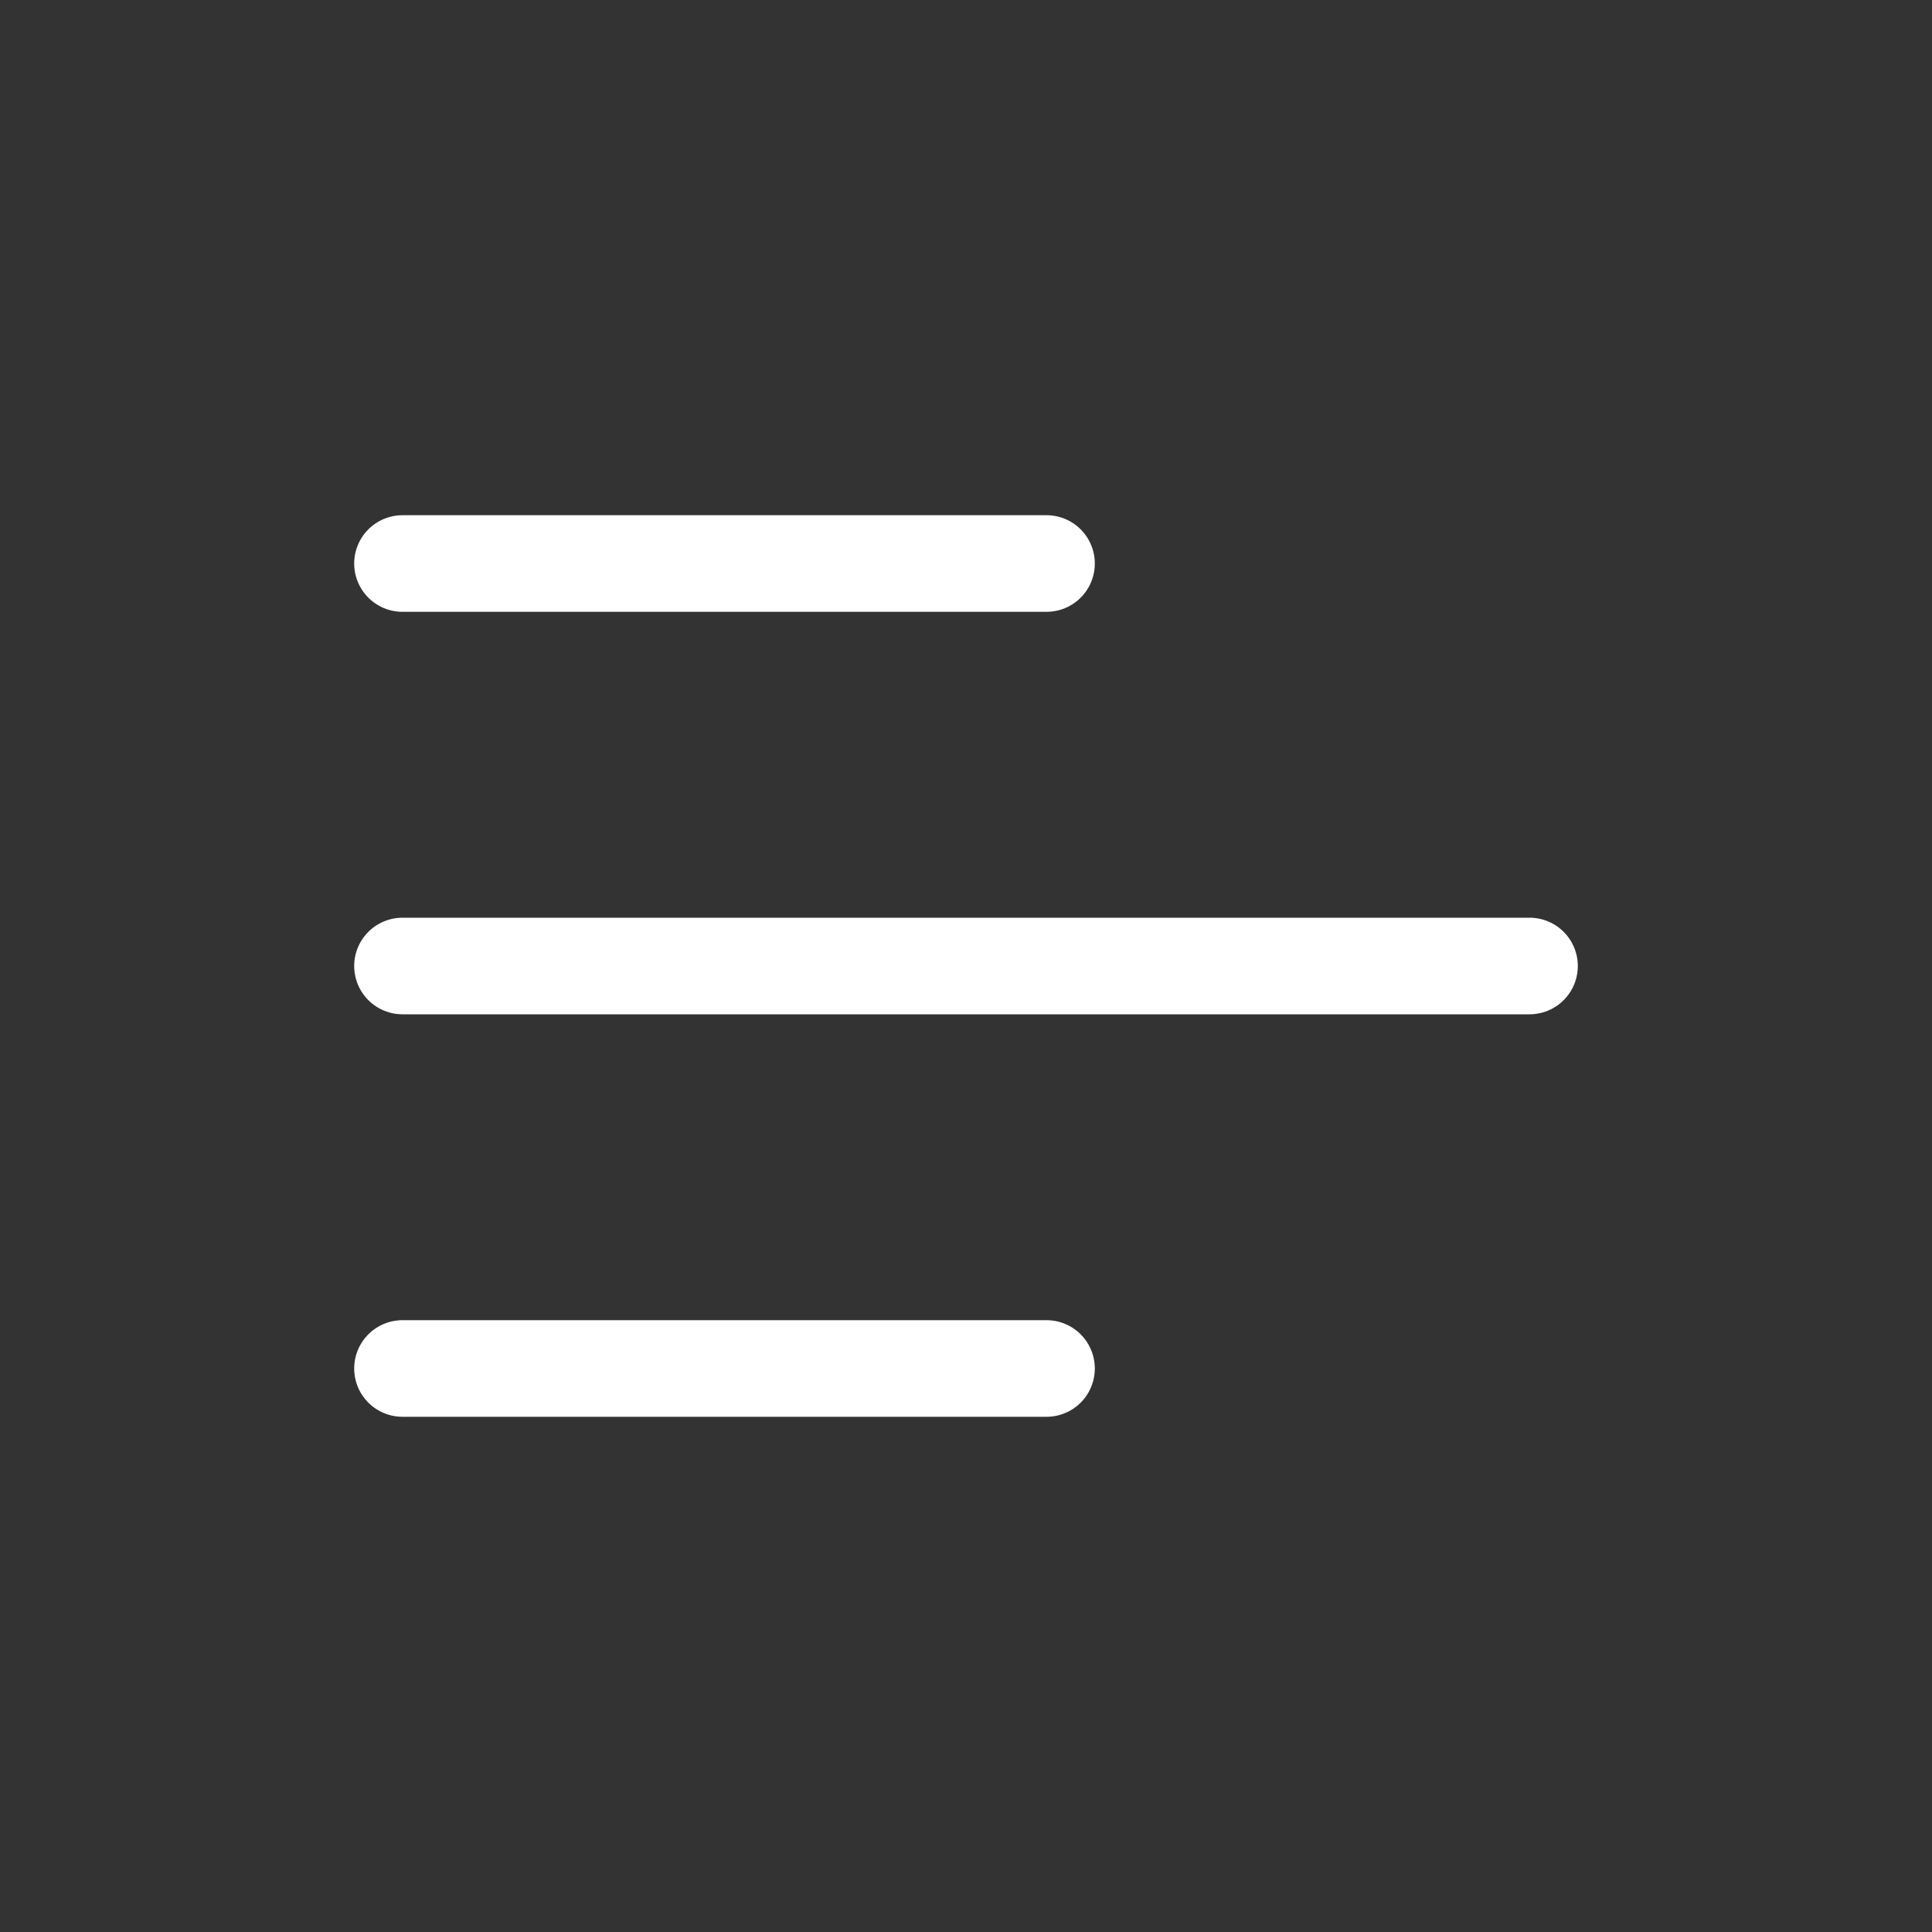 <svg width="40" height="40" viewBox="0 0 40 40" fill="none" xmlns="http://www.w3.org/2000/svg">
<rect x="0" y="0" width="40" height="40" fill="#333333" stroke="none"/>
<path d="M8.333 28.333H21.667M8.333 20H31.667M8.333 11.667H21.667" stroke="white" stroke-width="2" stroke-linecap="round" stroke-linejoin="round"/>
</svg>
